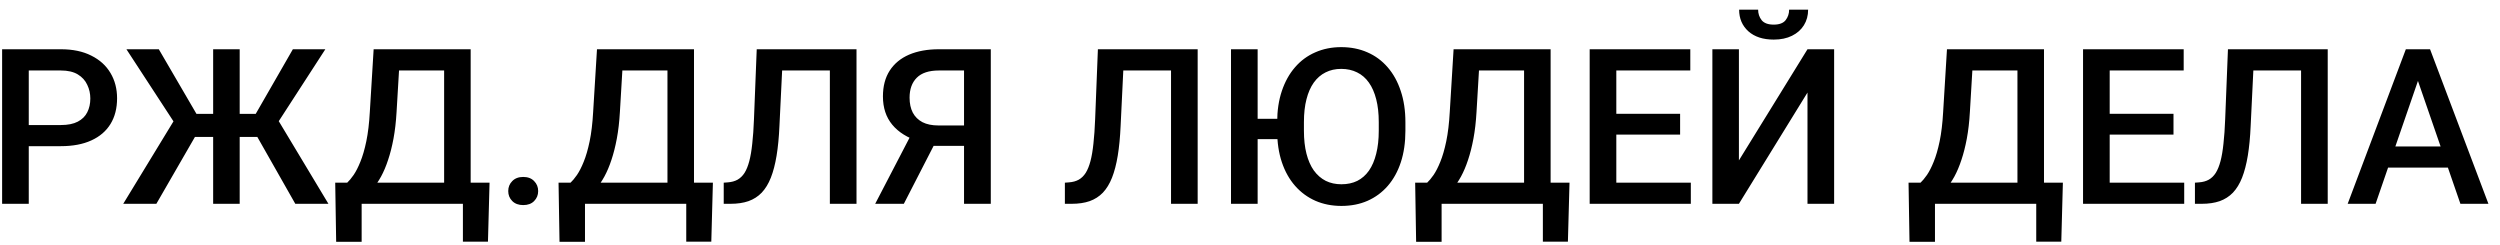 <svg width="184" height="18" viewBox="0 0 184 18" fill="none" xmlns="http://www.w3.org/2000/svg">
<path d="M4.477 10.758H1.516V9.203H4.477C4.992 9.203 5.409 9.12 5.727 8.953C6.044 8.786 6.276 8.557 6.422 8.266C6.573 7.969 6.648 7.63 6.648 7.25C6.648 6.891 6.573 6.555 6.422 6.242C6.276 5.924 6.044 5.669 5.727 5.477C5.409 5.284 4.992 5.188 4.477 5.188H2.117V15H0.156V3.625H4.477C5.357 3.625 6.104 3.781 6.719 4.094C7.339 4.401 7.81 4.828 8.133 5.375C8.456 5.917 8.617 6.536 8.617 7.234C8.617 7.969 8.456 8.599 8.133 9.125C7.81 9.651 7.339 10.055 6.719 10.336C6.104 10.617 5.357 10.758 4.477 10.758ZM13.516 10.078L9.305 3.625H11.688L14.461 8.383H16.508L16.234 10.078H13.516ZM14.492 9.828L11.508 15H9.07L13.031 8.5L14.492 9.828ZM17.641 3.625V15H15.688V3.625H17.641ZM23.945 3.625L19.766 10.078H17.086L16.812 8.383H18.82L21.555 3.625H23.945ZM21.734 15L18.797 9.828L20.266 8.5L24.172 15H21.734ZM34.516 13.445V15H26.133V13.445H34.516ZM26.617 13.445V17.797H24.742L24.672 13.445H26.617ZM36.031 13.445L35.914 17.789H34.07V13.445H36.031ZM33.141 3.625V5.188H27.891V3.625H33.141ZM34.641 3.625V15H32.688V3.625H34.641ZM27.5 3.625H29.461L29.188 8.234C29.146 8.964 29.07 9.62 28.961 10.203C28.852 10.787 28.719 11.31 28.562 11.773C28.412 12.232 28.24 12.638 28.047 12.992C27.854 13.341 27.648 13.643 27.43 13.898C27.211 14.154 26.987 14.372 26.758 14.555C26.534 14.732 26.312 14.88 26.094 15H25.047V13.445H25.555C25.695 13.315 25.852 13.128 26.023 12.883C26.195 12.633 26.362 12.307 26.523 11.906C26.69 11.5 26.836 10.997 26.961 10.398C27.086 9.799 27.172 9.078 27.219 8.234L27.5 3.625ZM37.406 14.062C37.406 13.771 37.505 13.526 37.703 13.328C37.901 13.125 38.169 13.023 38.508 13.023C38.852 13.023 39.12 13.125 39.312 13.328C39.51 13.526 39.609 13.771 39.609 14.062C39.609 14.354 39.51 14.599 39.312 14.797C39.12 14.995 38.852 15.094 38.508 15.094C38.169 15.094 37.901 14.995 37.703 14.797C37.505 14.599 37.406 14.354 37.406 14.062ZM50.953 13.445V15H42.57V13.445H50.953ZM43.055 13.445V17.797H41.18L41.109 13.445H43.055ZM52.469 13.445L52.352 17.789H50.508V13.445H52.469ZM49.578 3.625V5.188H44.328V3.625H49.578ZM51.078 3.625V15H49.125V3.625H51.078ZM43.938 3.625H45.898L45.625 8.234C45.583 8.964 45.508 9.62 45.398 10.203C45.289 10.787 45.156 11.31 45 11.773C44.849 12.232 44.677 12.638 44.484 12.992C44.292 13.341 44.086 13.643 43.867 13.898C43.648 14.154 43.425 14.372 43.195 14.555C42.971 14.732 42.75 14.88 42.531 15H41.484V13.445H41.992C42.133 13.315 42.289 13.128 42.461 12.883C42.633 12.633 42.8 12.307 42.961 11.906C43.128 11.5 43.273 10.997 43.398 10.398C43.523 9.799 43.609 9.078 43.656 8.234L43.938 3.625ZM61.539 3.625V5.188H56.086V3.625H61.539ZM63.039 3.625V15H61.078V3.625H63.039ZM55.695 3.625H57.641L57.367 9.273C57.331 10.102 57.26 10.831 57.156 11.461C57.052 12.091 56.911 12.63 56.734 13.078C56.557 13.526 56.333 13.893 56.062 14.18C55.792 14.461 55.466 14.669 55.086 14.805C54.711 14.935 54.271 15 53.766 15H53.266V13.445L53.57 13.422C53.846 13.401 54.083 13.336 54.281 13.227C54.484 13.112 54.656 12.945 54.797 12.727C54.938 12.503 55.055 12.213 55.148 11.859C55.242 11.505 55.315 11.073 55.367 10.562C55.425 10.052 55.466 9.456 55.492 8.773L55.695 3.625ZM71.555 10.734H68.422L67.648 10.414C66.789 10.143 66.13 9.732 65.672 9.18C65.213 8.628 64.984 7.932 64.984 7.094C64.984 6.344 65.151 5.711 65.484 5.195C65.818 4.68 66.292 4.289 66.906 4.023C67.526 3.758 68.258 3.625 69.102 3.625H72.922V15H70.953V5.188H69.102C68.372 5.188 67.831 5.365 67.477 5.719C67.122 6.073 66.945 6.562 66.945 7.188C66.945 7.615 67.023 7.982 67.18 8.289C67.341 8.591 67.578 8.826 67.891 8.992C68.208 9.154 68.602 9.234 69.07 9.234H71.555V10.734ZM69.164 9.859L66.523 15H64.414L67.086 9.859H69.164ZM86.648 3.625V5.188H81.195V3.625H86.648ZM88.148 3.625V15H86.188V3.625H88.148ZM80.805 3.625H82.75L82.477 9.273C82.44 10.102 82.37 10.831 82.266 11.461C82.162 12.091 82.021 12.63 81.844 13.078C81.667 13.526 81.443 13.893 81.172 14.18C80.901 14.461 80.576 14.669 80.195 14.805C79.82 14.935 79.38 15 78.875 15H78.375V13.445L78.68 13.422C78.956 13.401 79.193 13.336 79.391 13.227C79.594 13.112 79.766 12.945 79.906 12.727C80.047 12.503 80.164 12.213 80.258 11.859C80.352 11.505 80.424 11.073 80.477 10.562C80.534 10.052 80.576 9.456 80.602 8.773L80.805 3.625ZM92.562 3.625V15H90.602V3.625H92.562ZM94.938 8.742V10.242H92.016V8.742H94.938ZM103.438 9V9.625C103.438 10.484 103.326 11.255 103.102 11.938C102.878 12.62 102.557 13.2 102.141 13.68C101.724 14.159 101.227 14.526 100.648 14.781C100.076 15.031 99.435 15.156 98.727 15.156C98.034 15.156 97.398 15.031 96.82 14.781C96.242 14.526 95.742 14.159 95.32 13.68C94.898 13.2 94.573 12.62 94.344 11.938C94.115 11.255 94 10.484 94 9.625V9C94 8.141 94.115 7.372 94.344 6.695C94.573 6.013 94.896 5.432 95.312 4.953C95.729 4.469 96.227 4.102 96.805 3.852C97.383 3.596 98.018 3.469 98.711 3.469C99.419 3.469 100.062 3.596 100.641 3.852C101.219 4.102 101.716 4.469 102.133 4.953C102.549 5.432 102.87 6.013 103.094 6.695C103.323 7.372 103.438 8.141 103.438 9ZM101.477 9.625V8.984C101.477 8.349 101.414 7.789 101.289 7.305C101.164 6.815 100.984 6.406 100.75 6.078C100.516 5.745 100.227 5.495 99.883 5.328C99.539 5.156 99.148 5.07 98.711 5.07C98.284 5.07 97.901 5.156 97.562 5.328C97.224 5.495 96.935 5.745 96.695 6.078C96.461 6.406 96.281 6.815 96.156 7.305C96.031 7.789 95.969 8.349 95.969 8.984V9.625C95.969 10.26 96.031 10.823 96.156 11.312C96.281 11.802 96.463 12.216 96.703 12.555C96.948 12.888 97.24 13.141 97.578 13.312C97.917 13.479 98.299 13.562 98.727 13.562C99.169 13.562 99.56 13.479 99.898 13.312C100.237 13.141 100.523 12.888 100.758 12.555C100.992 12.216 101.169 11.802 101.289 11.312C101.414 10.823 101.477 10.26 101.477 9.625ZM114 13.445V15H105.617V13.445H114ZM106.102 13.445V17.797H104.227L104.156 13.445H106.102ZM115.516 13.445L115.398 17.789H113.555V13.445H115.516ZM112.625 3.625V5.188H107.375V3.625H112.625ZM114.125 3.625V15H112.172V3.625H114.125ZM106.984 3.625H108.945L108.672 8.234C108.63 8.964 108.555 9.62 108.445 10.203C108.336 10.787 108.203 11.31 108.047 11.773C107.896 12.232 107.724 12.638 107.531 12.992C107.339 13.341 107.133 13.643 106.914 13.898C106.695 14.154 106.471 14.372 106.242 14.555C106.018 14.732 105.797 14.88 105.578 15H104.531V13.445H105.039C105.18 13.315 105.336 13.128 105.508 12.883C105.68 12.633 105.846 12.307 106.008 11.906C106.174 11.5 106.32 10.997 106.445 10.398C106.57 9.799 106.656 9.078 106.703 8.234L106.984 3.625ZM124.445 13.445V15H118.406V13.445H124.445ZM118.961 3.625V15H117V3.625H118.961ZM123.656 8.375V9.906H118.406V8.375H123.656ZM124.406 3.625V5.188H118.406V3.625H124.406ZM127.984 11.805L133.031 3.625H134.992V15H133.031V6.812L127.984 15H126.031V3.625H127.984V11.805ZM131.68 0.711H133.078C133.078 1.143 132.974 1.526 132.766 1.859C132.562 2.188 132.271 2.445 131.891 2.633C131.516 2.82 131.068 2.914 130.547 2.914C129.76 2.914 129.138 2.711 128.68 2.305C128.227 1.893 128 1.362 128 0.711H129.398C129.398 1.003 129.484 1.26 129.656 1.484C129.833 1.703 130.13 1.812 130.547 1.812C130.958 1.812 131.25 1.703 131.422 1.484C131.594 1.26 131.68 1.003 131.68 0.711ZM150.312 13.445V15H141.93V13.445H150.312ZM142.414 13.445V17.797H140.539L140.469 13.445H142.414ZM151.828 13.445L151.711 17.789H149.867V13.445H151.828ZM148.938 3.625V5.188H143.688V3.625H148.938ZM150.438 3.625V15H148.484V3.625H150.438ZM143.297 3.625H145.258L144.984 8.234C144.943 8.964 144.867 9.62 144.758 10.203C144.648 10.787 144.516 11.31 144.359 11.773C144.208 12.232 144.036 12.638 143.844 12.992C143.651 13.341 143.445 13.643 143.227 13.898C143.008 14.154 142.784 14.372 142.555 14.555C142.331 14.732 142.109 14.88 141.891 15H140.844V13.445H141.352C141.492 13.315 141.648 13.128 141.82 12.883C141.992 12.633 142.159 12.307 142.32 11.906C142.487 11.5 142.633 10.997 142.758 10.398C142.883 9.799 142.969 9.078 143.016 8.234L143.297 3.625ZM160.758 13.445V15H154.719V13.445H160.758ZM155.273 3.625V15H153.312V3.625H155.273ZM159.969 8.375V9.906H154.719V8.375H159.969ZM160.719 3.625V5.188H154.719V3.625H160.719ZM169.82 3.625V5.188H164.367V3.625H169.82ZM171.32 3.625V15H169.359V3.625H171.32ZM163.977 3.625H165.922L165.648 9.273C165.612 10.102 165.542 10.831 165.438 11.461C165.333 12.091 165.193 12.63 165.016 13.078C164.839 13.526 164.615 13.893 164.344 14.18C164.073 14.461 163.747 14.669 163.367 14.805C162.992 14.935 162.552 15 162.047 15H161.547V13.445L161.852 13.422C162.128 13.401 162.365 13.336 162.562 13.227C162.766 13.112 162.938 12.945 163.078 12.727C163.219 12.503 163.336 12.213 163.43 11.859C163.523 11.505 163.596 11.073 163.648 10.562C163.706 10.052 163.747 9.456 163.773 8.773L163.977 3.625ZM178.242 5.141L174.844 15H172.789L177.07 3.625H178.383L178.242 5.141ZM181.086 15L177.68 5.141L177.531 3.625H178.852L183.148 15H181.086ZM180.922 10.781V12.336H174.734V10.781H180.922Z" fill="black"/>
</svg>
